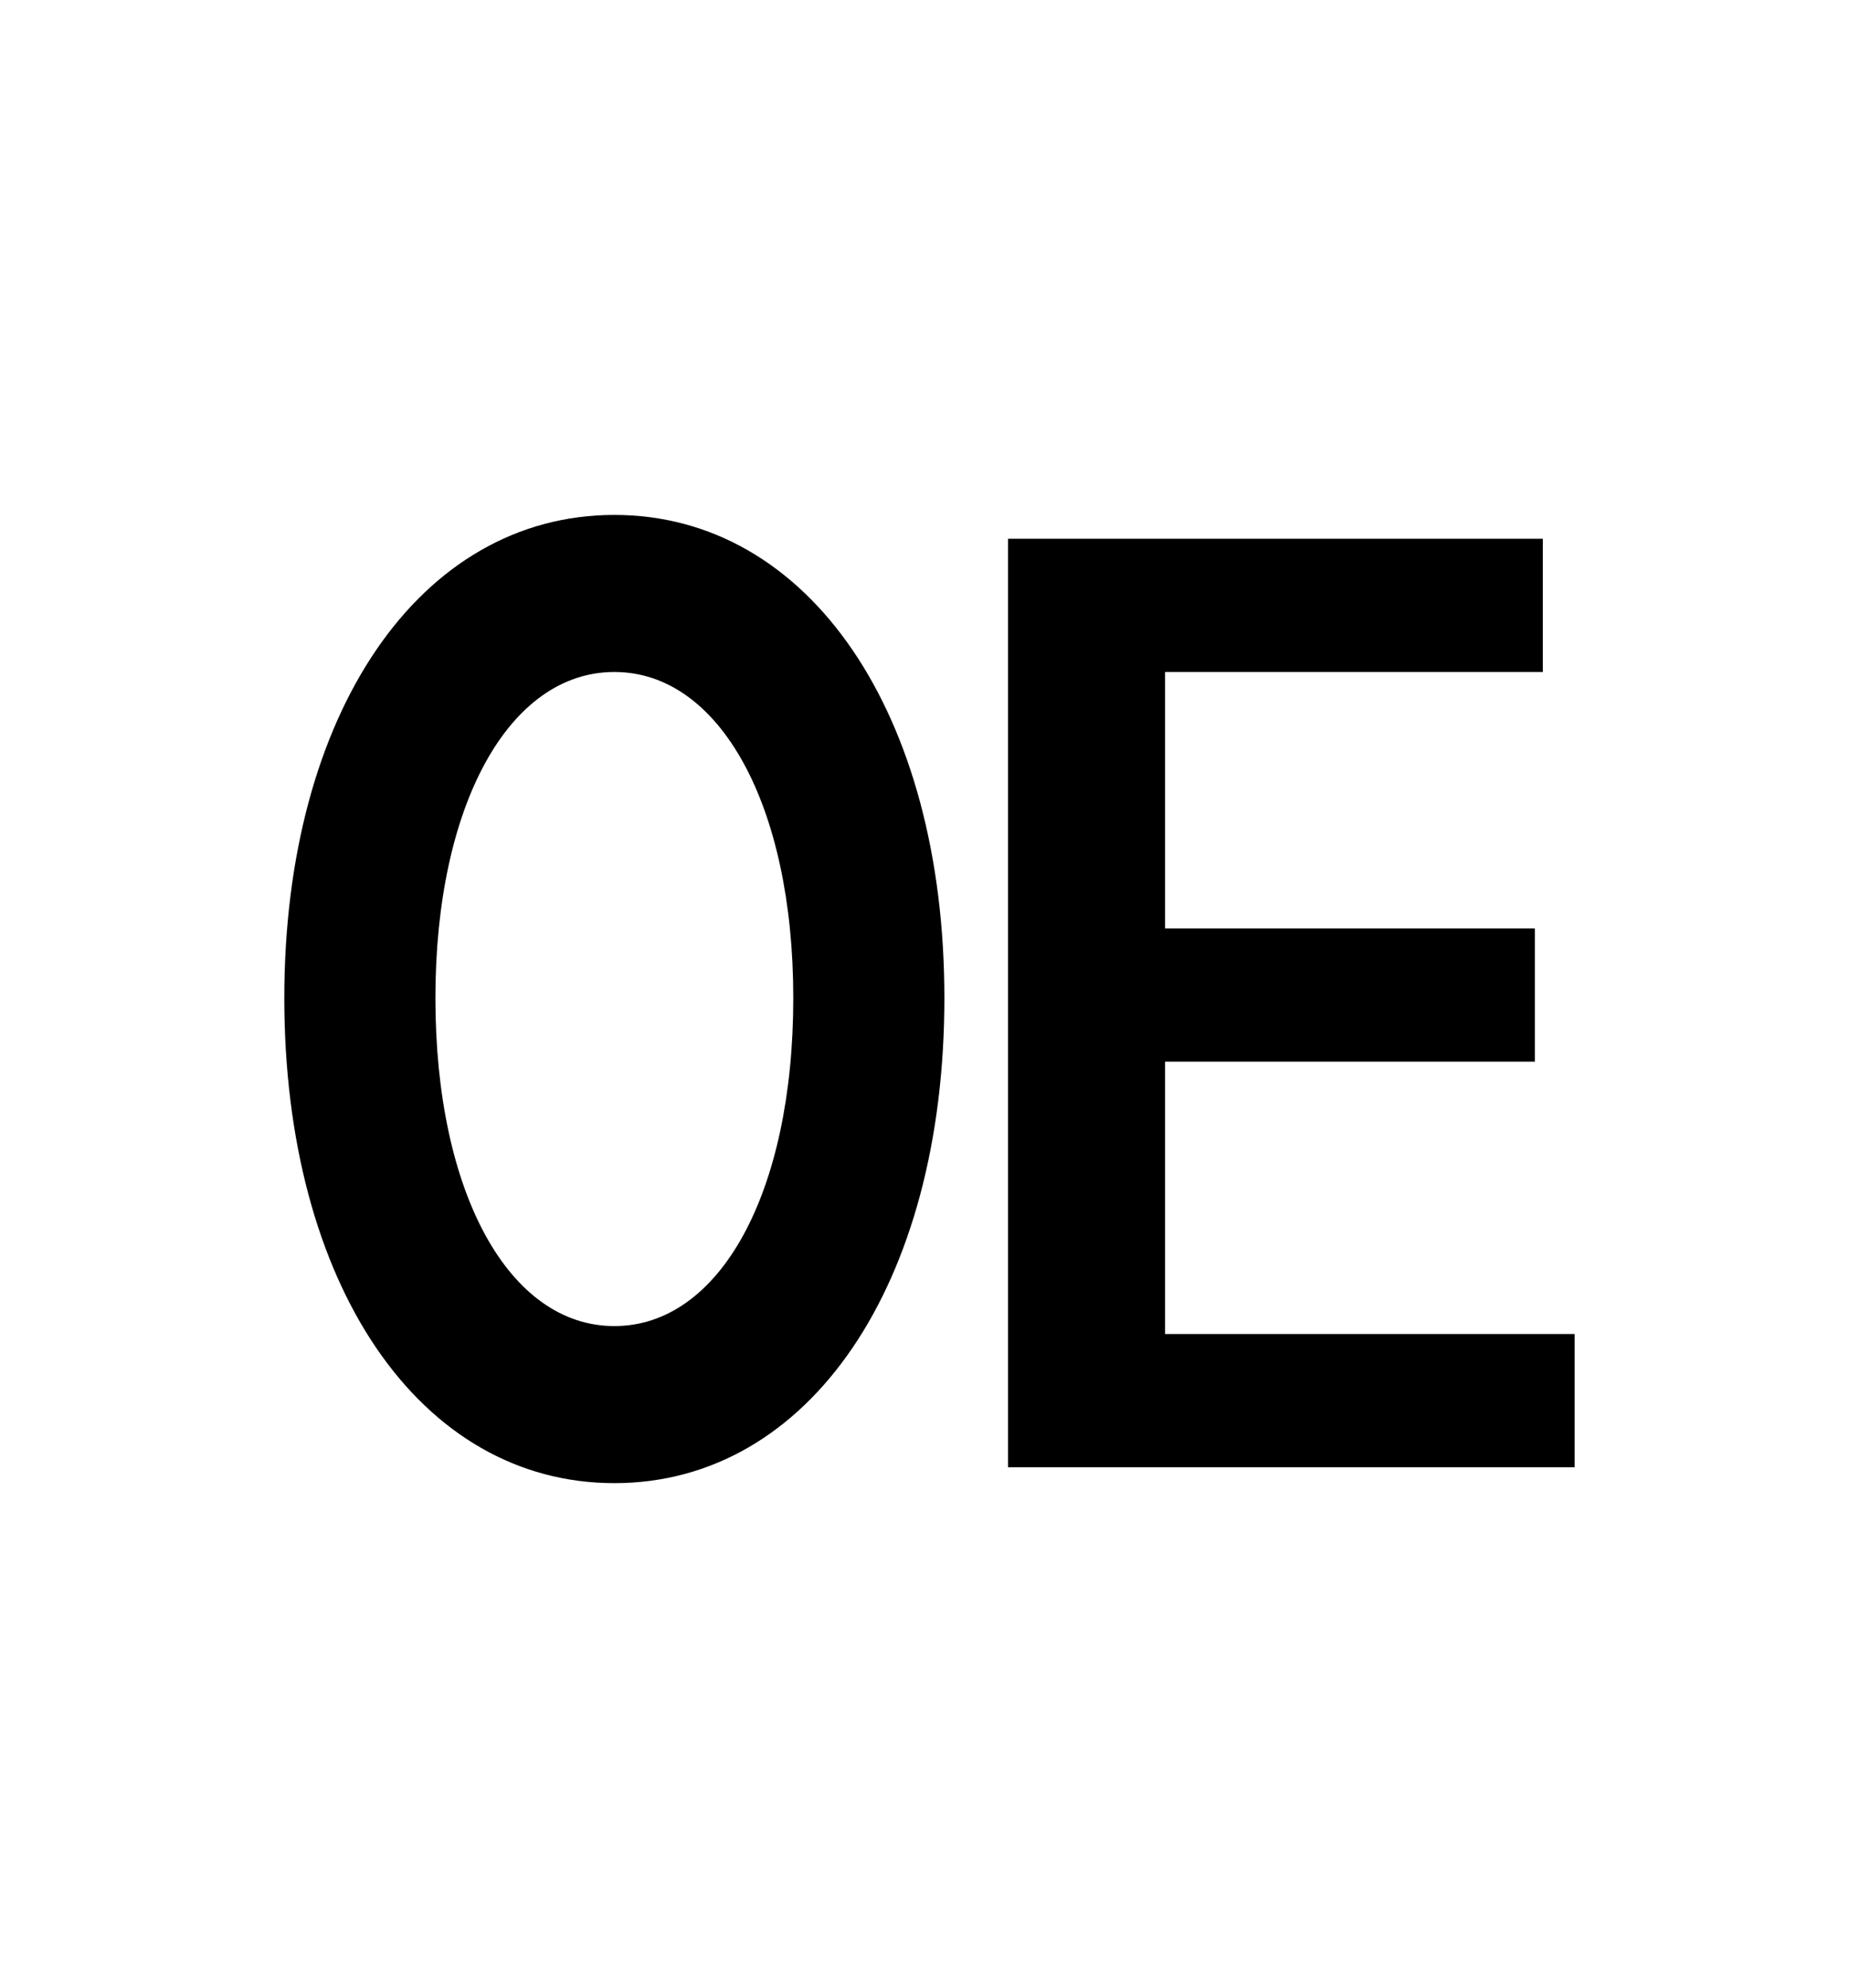 <?xml version="1.0" standalone="no"?>
<!DOCTYPE svg PUBLIC "-//W3C//DTD SVG 1.1//EN" "http://www.w3.org/Graphics/SVG/1.1/DTD/svg11.dtd" >
<svg xmlns="http://www.w3.org/2000/svg" xmlns:xlink="http://www.w3.org/1999/xlink" version="1.1" viewBox="-10 0 930 1000">
   <path fill="currentColor"
d="M299 667c53 0 90 -67 90 -165c0 -97 -37 -164 -90 -164s-90 67 -90 164c0 98 37 165 90 165zM299 259c98 0 166 100 166 243c0 144 -68 244 -166 244s-166 -100 -166 -244c0 -143 68 -243 166 -243zM576 671h206v67h-285v-467h269v67h-190v129h186v67h-186v137z" />
</svg>
